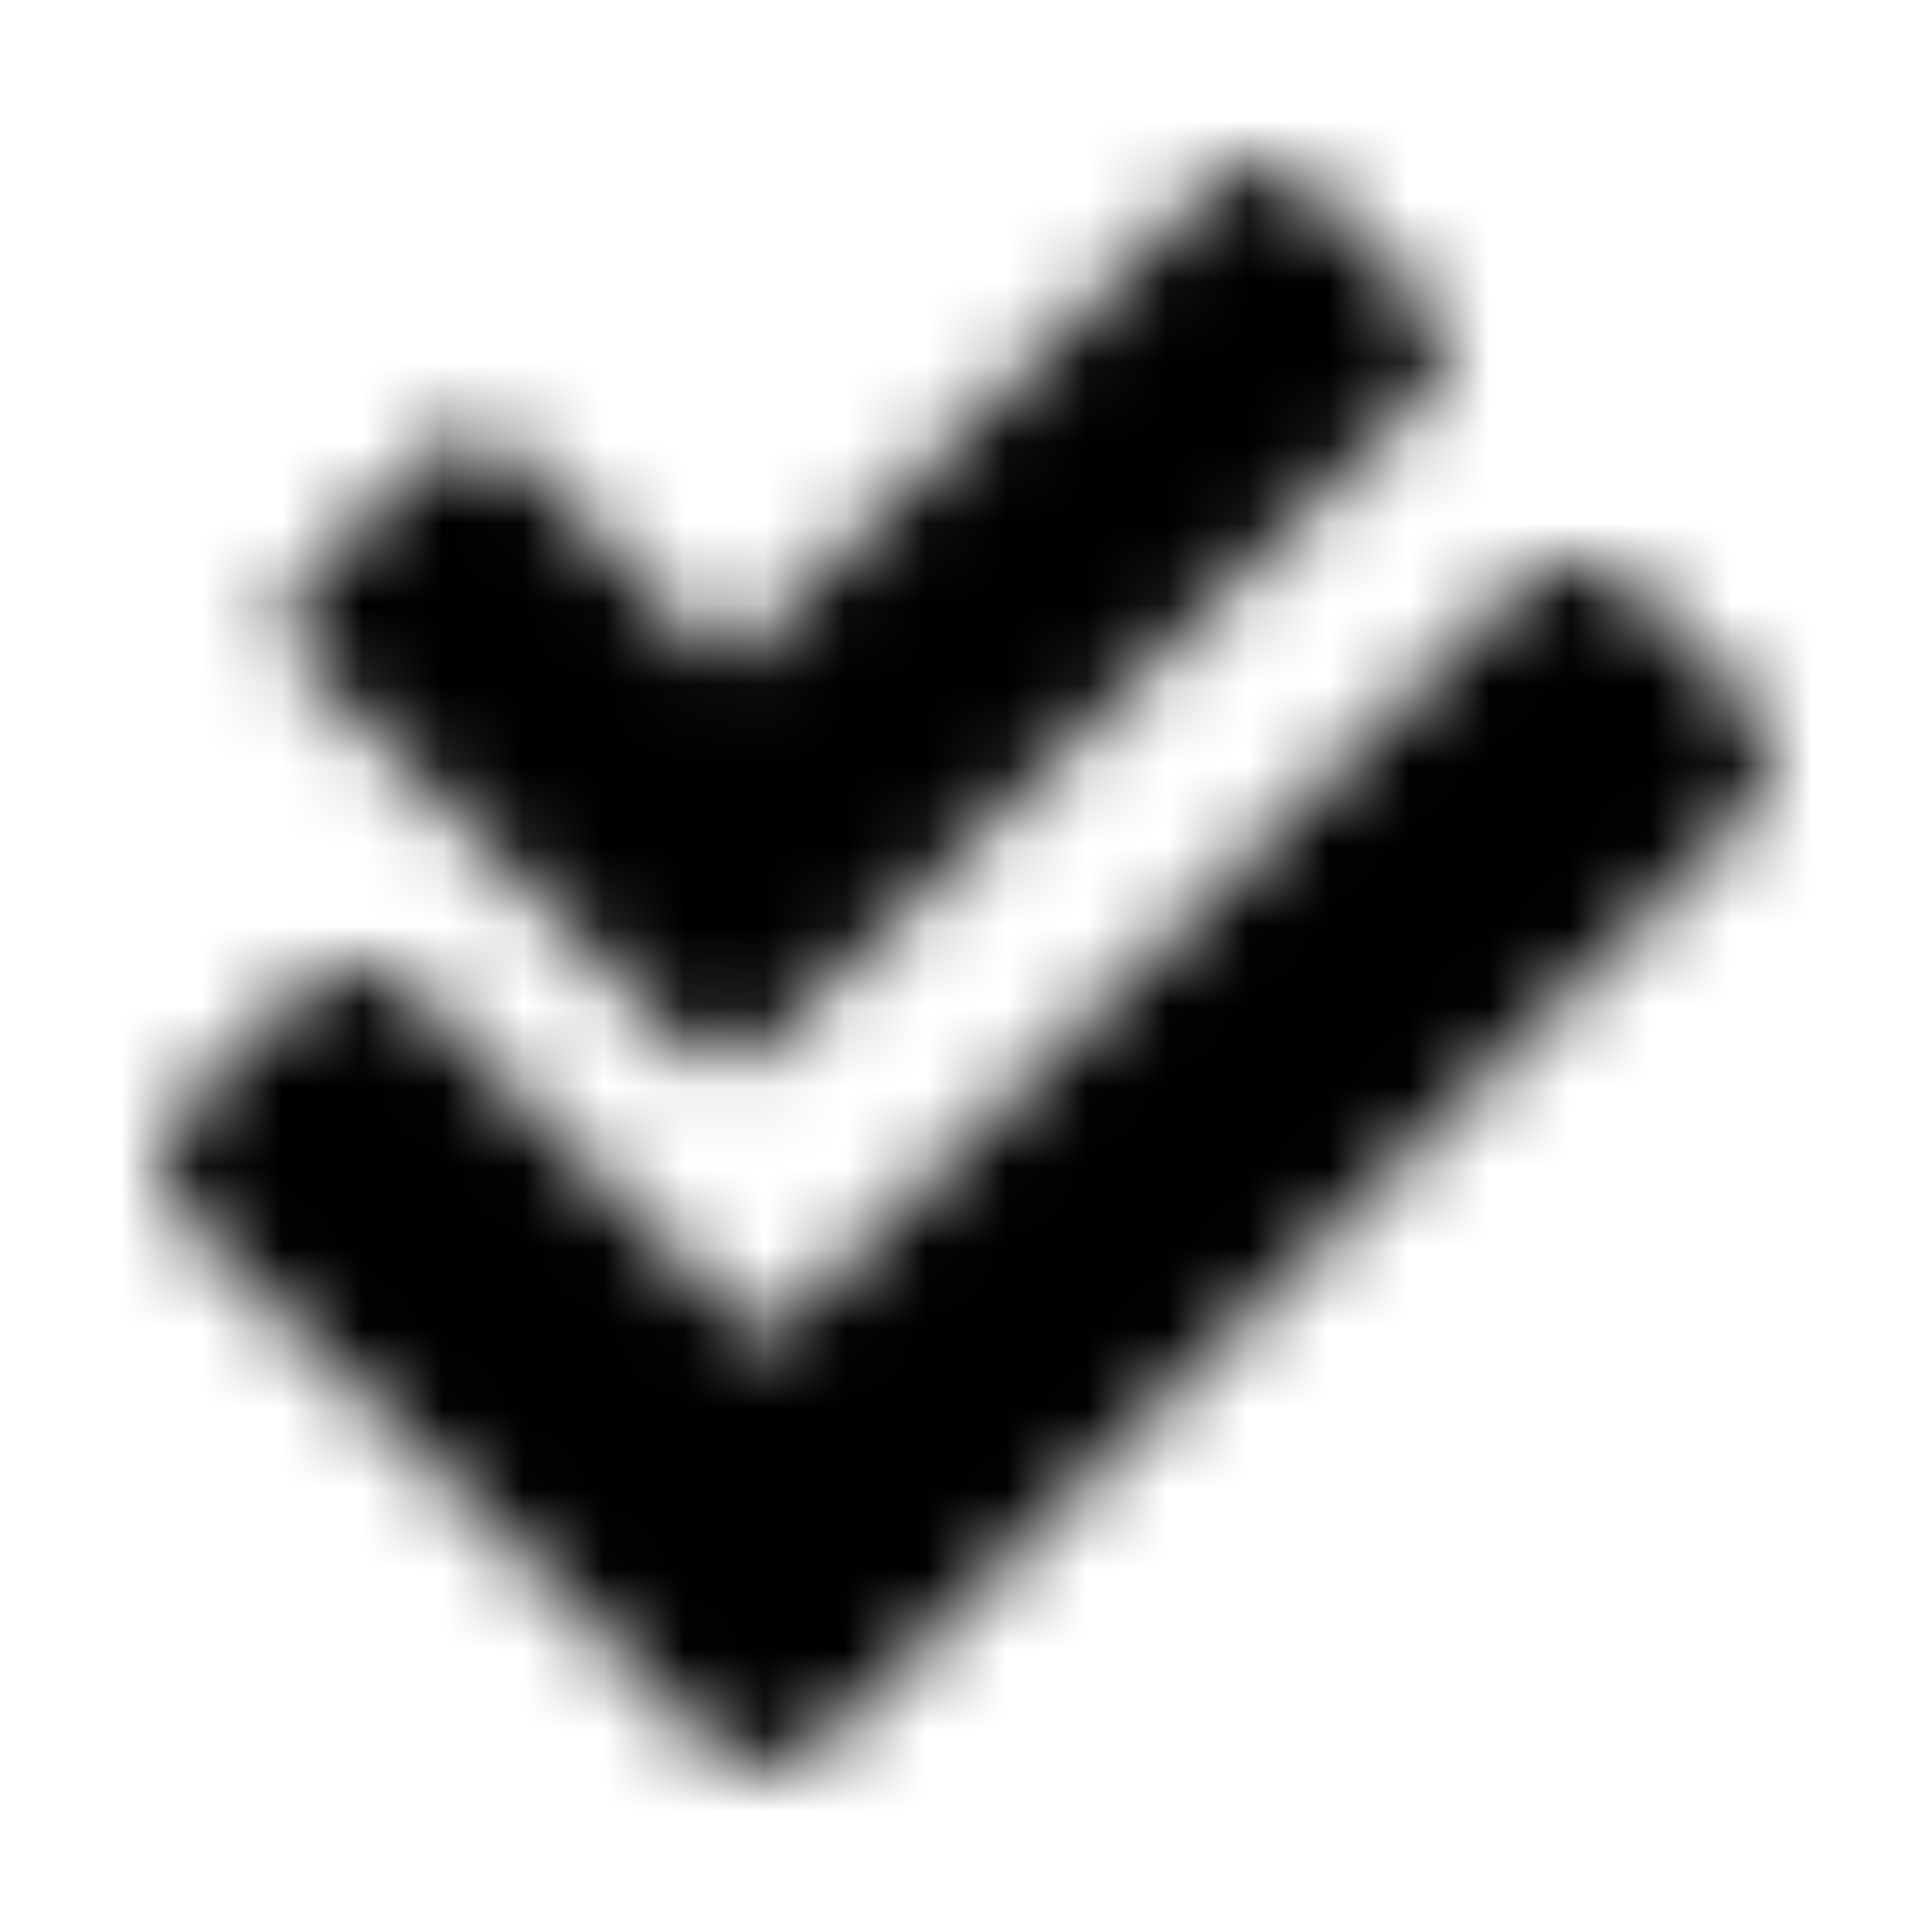 <?xml version="1.0" encoding="UTF-8"?>
<svg width="24px" height="24px" viewBox="0 0 24 24" version="1.1" xmlns="http://www.w3.org/2000/svg" xmlns:xlink="http://www.w3.org/1999/xlink">
    <!-- Generator: Sketch 52.5 (67469) - http://www.bohemiancoding.com/sketch -->
    <title>check-double</title>
    <desc>Created with Sketch.</desc>
    <defs>
        <path d="M21.688,8.704 L20.277,7.284 C19.887,6.892 19.255,6.892 18.865,7.284 L9.505,16.699 L5.135,12.303 C4.745,11.911 4.113,11.911 3.723,12.303 L2.312,13.723 C1.922,14.115 1.922,14.75 2.312,15.142 L8.799,21.667 C9.189,22.059 9.821,22.059 10.211,21.667 L21.688,10.124 C22.078,9.731 22.078,9.096 21.688,8.704 Z M8.513,13.022 C8.78,13.296 9.222,13.296 9.496,13.029 L17.764,4.831 C18.038,4.565 18.038,4.122 17.771,3.848 L16.136,2.206 C15.869,1.933 15.427,1.933 15.153,2.199 L9.026,8.284 L6.366,5.603 C6.099,5.329 5.657,5.329 5.383,5.596 L3.741,7.225 C3.467,7.491 3.467,7.933 3.734,8.207 L8.513,13.022 Z" id="path-1"></path>
    </defs>
    <g id="check-double" stroke="none" stroke-width="1" fill="none" fill-rule="evenodd">
        <mask id="mask-2" fill="white">
            <use xlink:href="#path-1"></use>
        </mask>
        <g fill-rule="nonzero"></g>
        <g id="🎨-color" mask="url(#mask-2)" fill="#000000">
            <rect id="🎨-Color" x="0" y="0" width="24" height="24"></rect>
        </g>
    </g>
</svg>